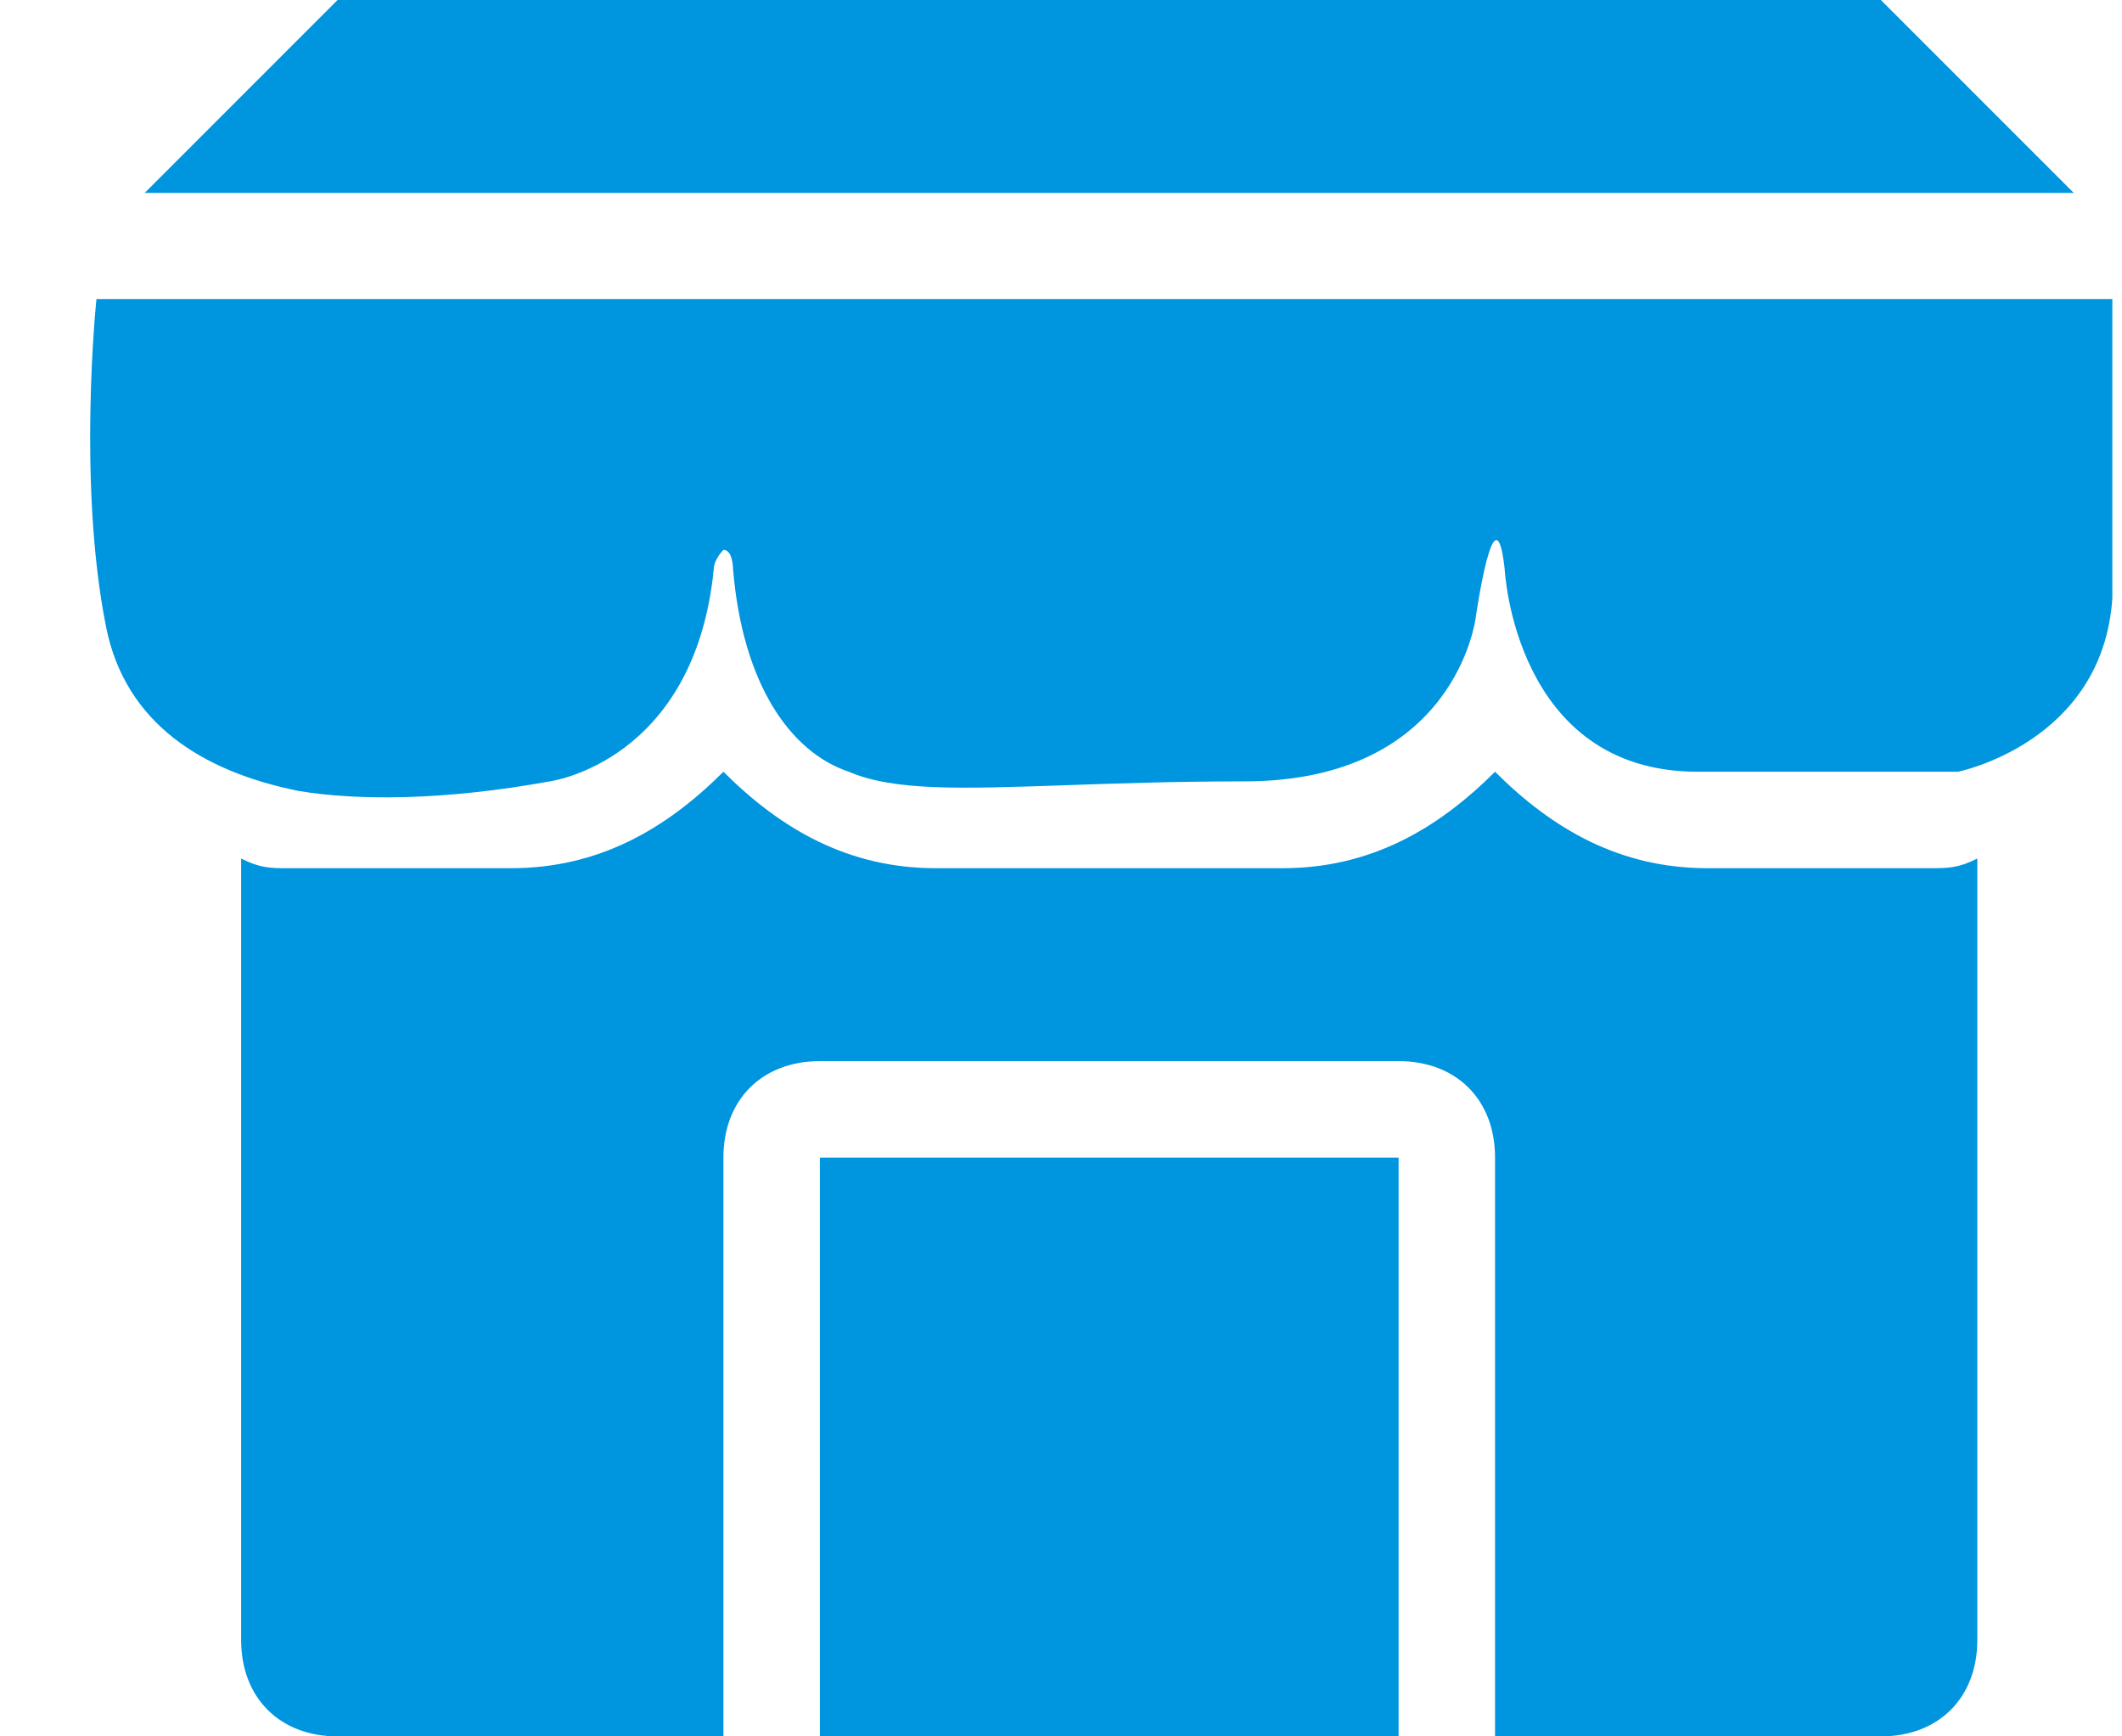<svg width="22" height="18" viewBox="0 0 22 18" fill="none" xmlns="http://www.w3.org/2000/svg">
<path fill-rule="evenodd" clip-rule="evenodd" d="M3.5 0H19.5L21.5 2H1.5L3.5 0ZM17.6 8C15.7 8 15.6 5.9 15.6 5.9C15.5 5 15.3 6.4 15.3 6.4C15.3 6.4 15.1 8.1 12.9 8.1C12.179 8.1 11.566 8.122 11.043 8.14H11.043L11.043 8.14C9.967 8.177 9.271 8.202 8.8 8C8.2 7.8 7.7 7.1 7.6 5.9C7.6 5.9 7.6 5.7 7.5 5.7C7.5 5.7 7.4 5.8 7.4 5.9C7.2 7.9 5.7 8.1 5.7 8.1C4.6 8.3 3.7 8.3 3.1 8.2C2.1 8 1.3 7.5 1.1 6.5C0.8 5 1 3.1 1 3.1H21.9V6.2C21.8 7.7 20.3 8 20.3 8H17.6ZM15.5 8C16.1 8.6 16.8 9 17.7 9H20C20.2 9 20.3 9 20.5 8.9V17C20.5 17.6 20.1 18 19.5 18H15.5V12C15.5 11.4 15.1 11 14.5 11H8.5C7.9 11 7.5 11.4 7.5 12V18H3.5C2.9 18 2.5 17.6 2.5 17V8.9C2.7 9 2.8 9 3 9H5.3C6.2 9 6.9 8.6 7.5 8C8.1 8.6 8.8 9 9.7 9H13.3C14.2 9 14.9 8.6 15.5 8ZM14.5 12H8.5V18H14.5V12Z" fill="#0095DF"/>
</svg>
